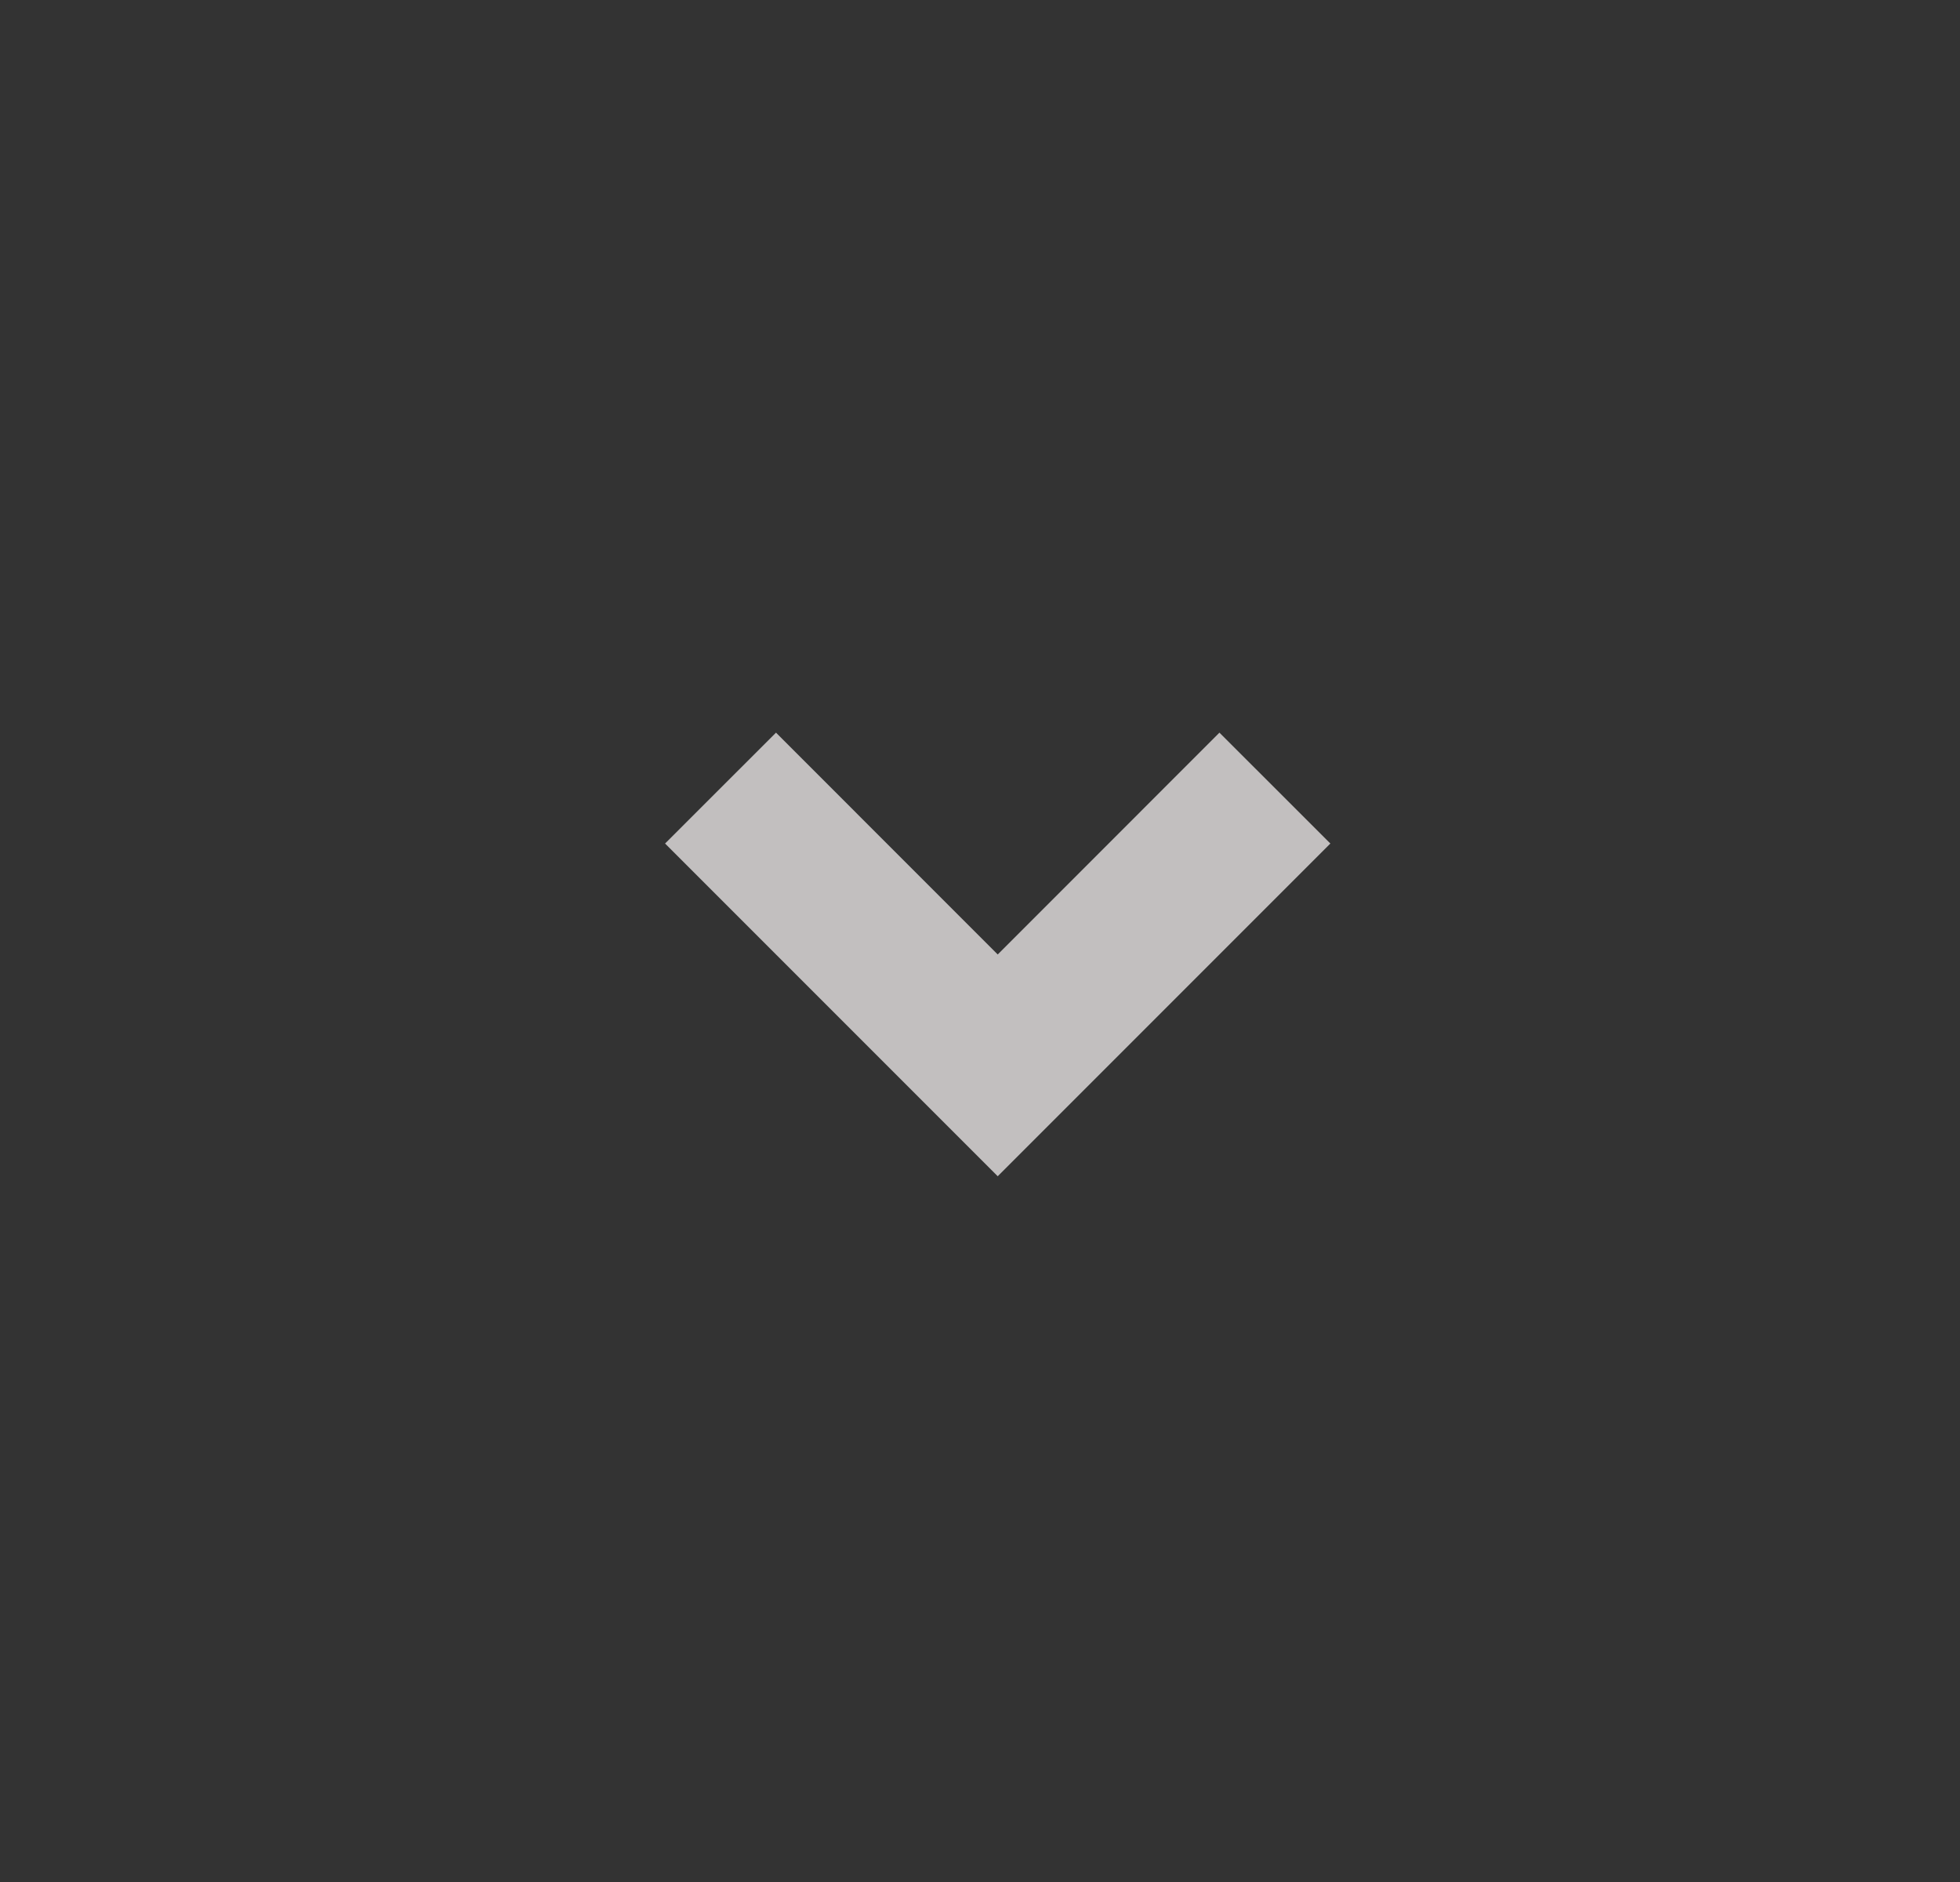 <svg width="25" height="24" viewBox="0 0 25 24" fill="none" xmlns="http://www.w3.org/2000/svg">
<rect x="0" y="0" width="25" height="24" fill="#333333" stroke="none"/>
<path d="M12.726 15L8.483 10.757L9.898 9.343L12.726 12.172L15.554 9.343L16.969 10.757L12.726 15Z" fill="#FFFBFB" fill-opacity="0.7"/>
</svg>
